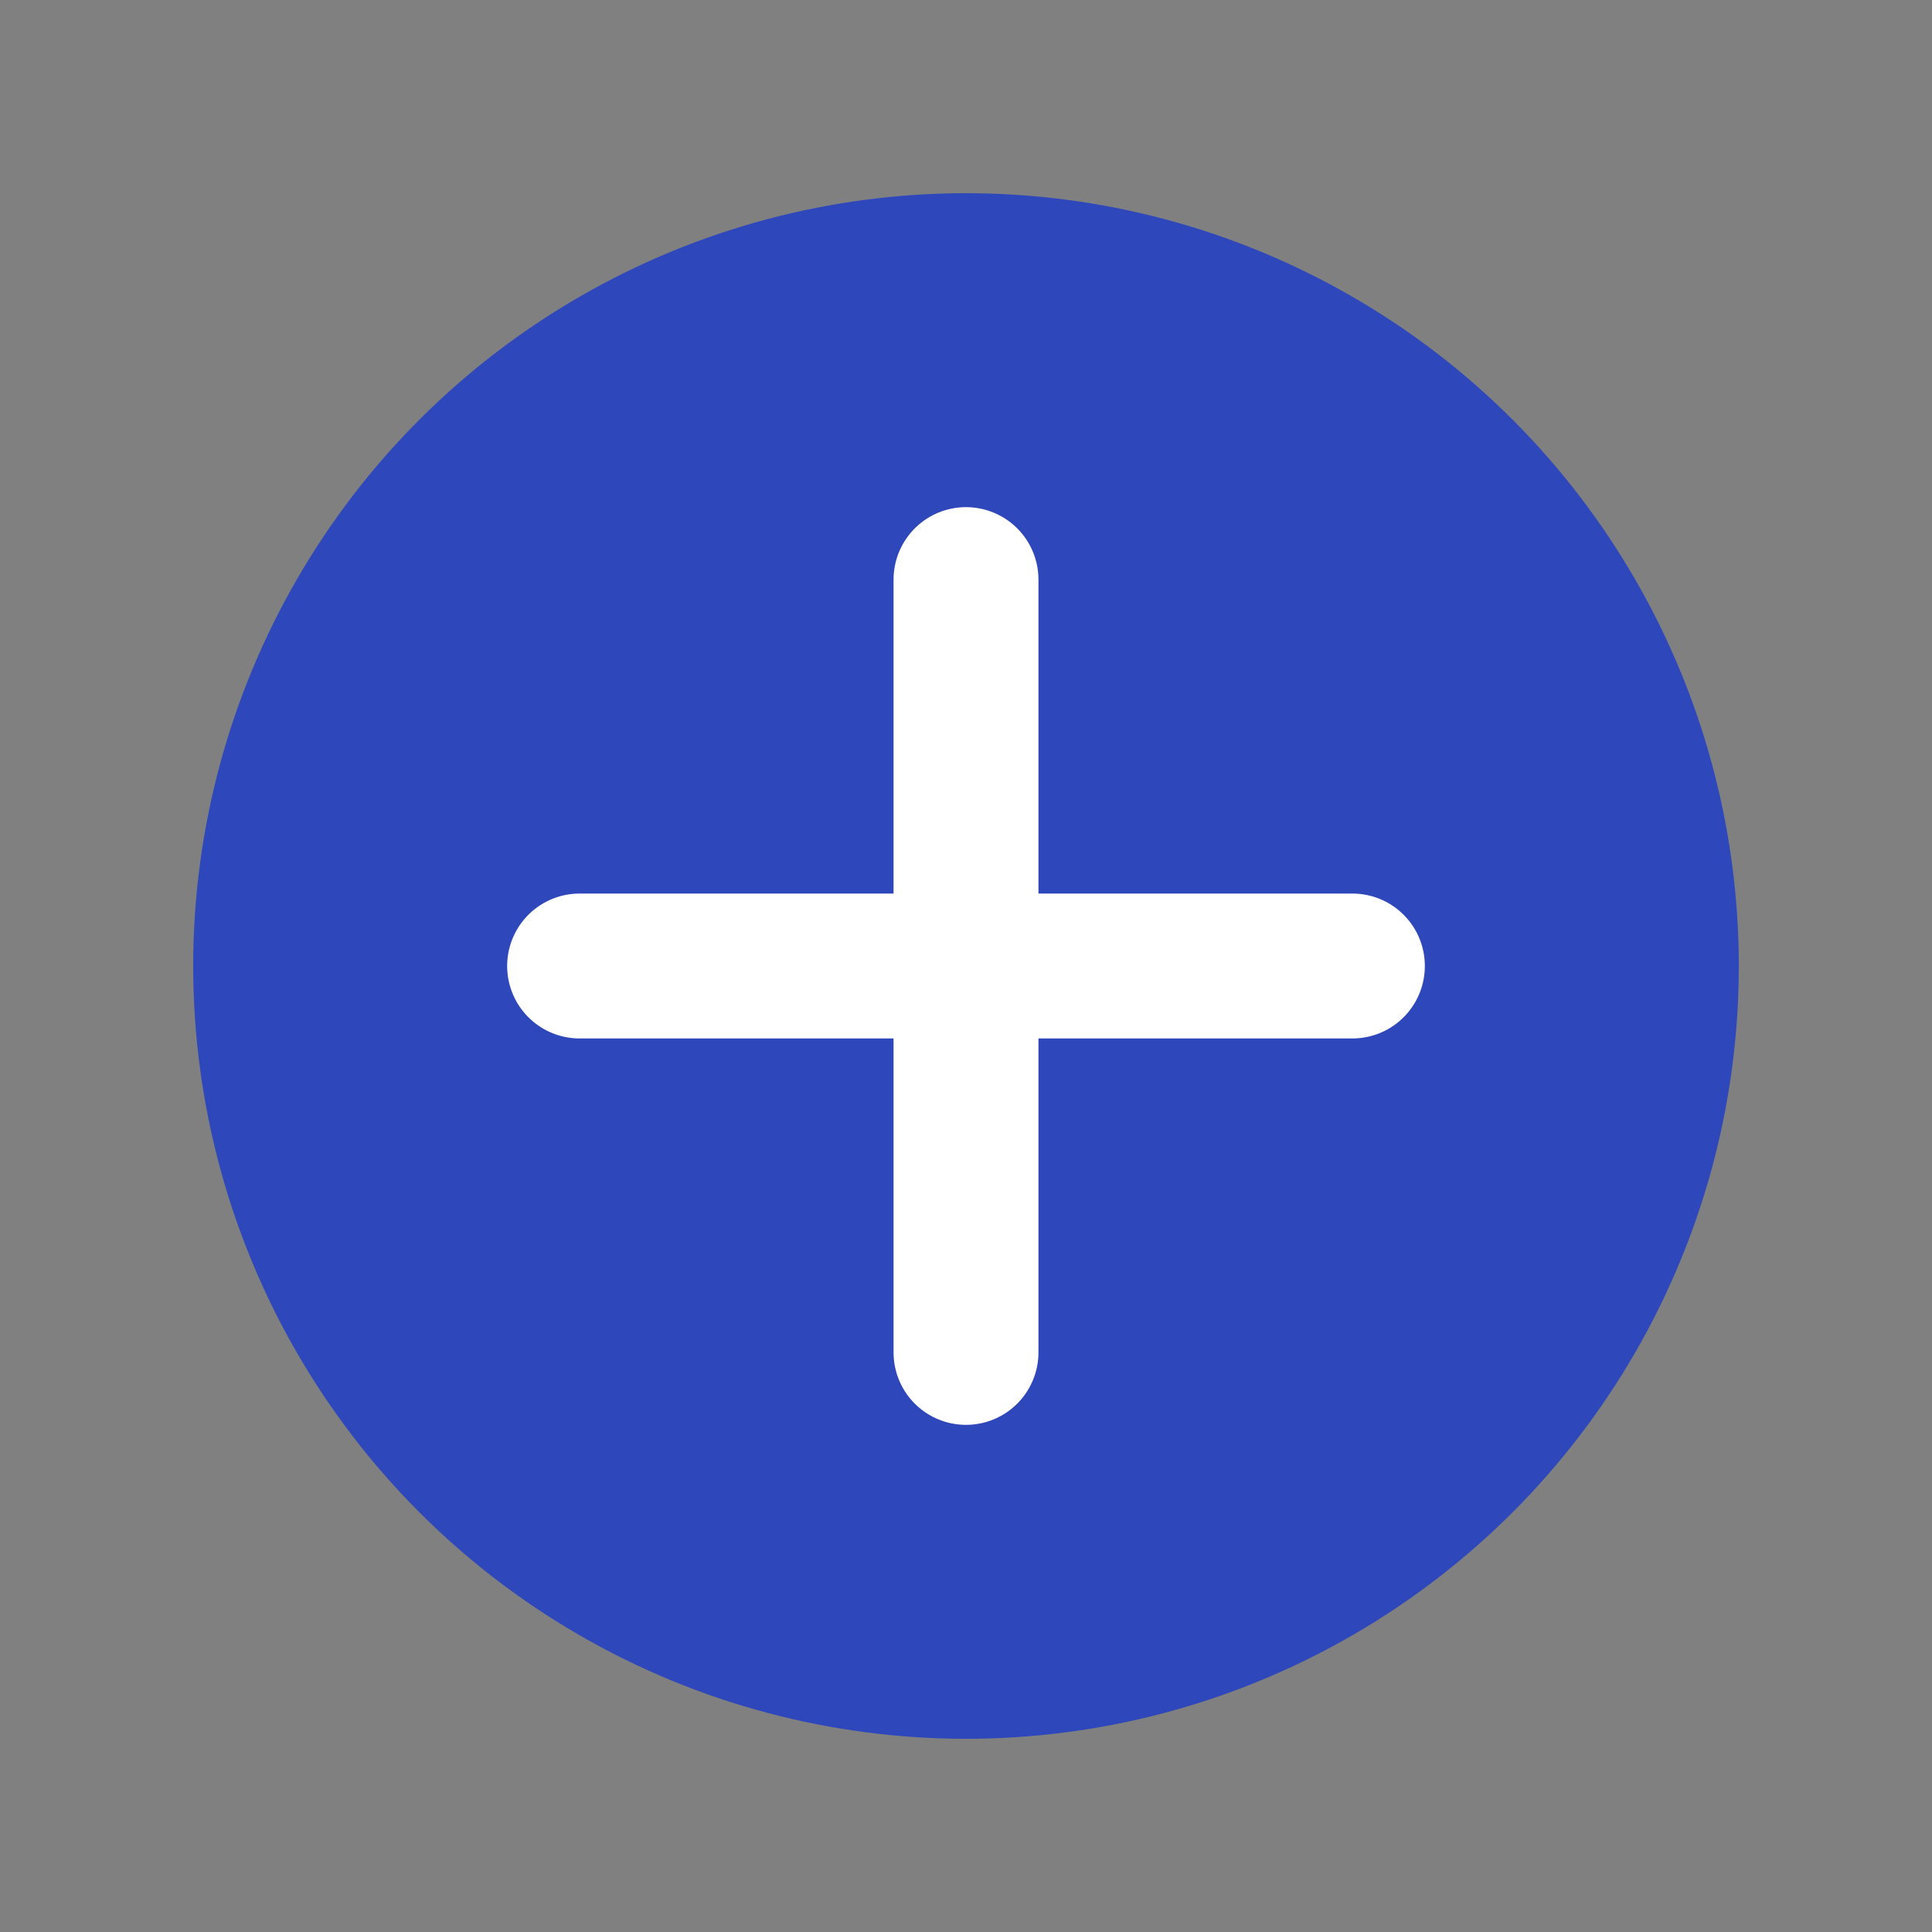 <svg width="20" height="20" viewBox="0 0 20 20" fill="none" xmlns="http://www.w3.org/2000/svg">
<rect x="0" y="0" width="20" height="20" fill="#808080" stroke="none"/>
<circle cx="10" cy="10" r="8" fill="#2E47BA"/>
<path d="M10 6V14" stroke="white" stroke-width="1.5" stroke-linecap="round"/>
<path d="M14 10L6 10" stroke="white" stroke-width="1.5" stroke-linecap="round"/>
</svg>
